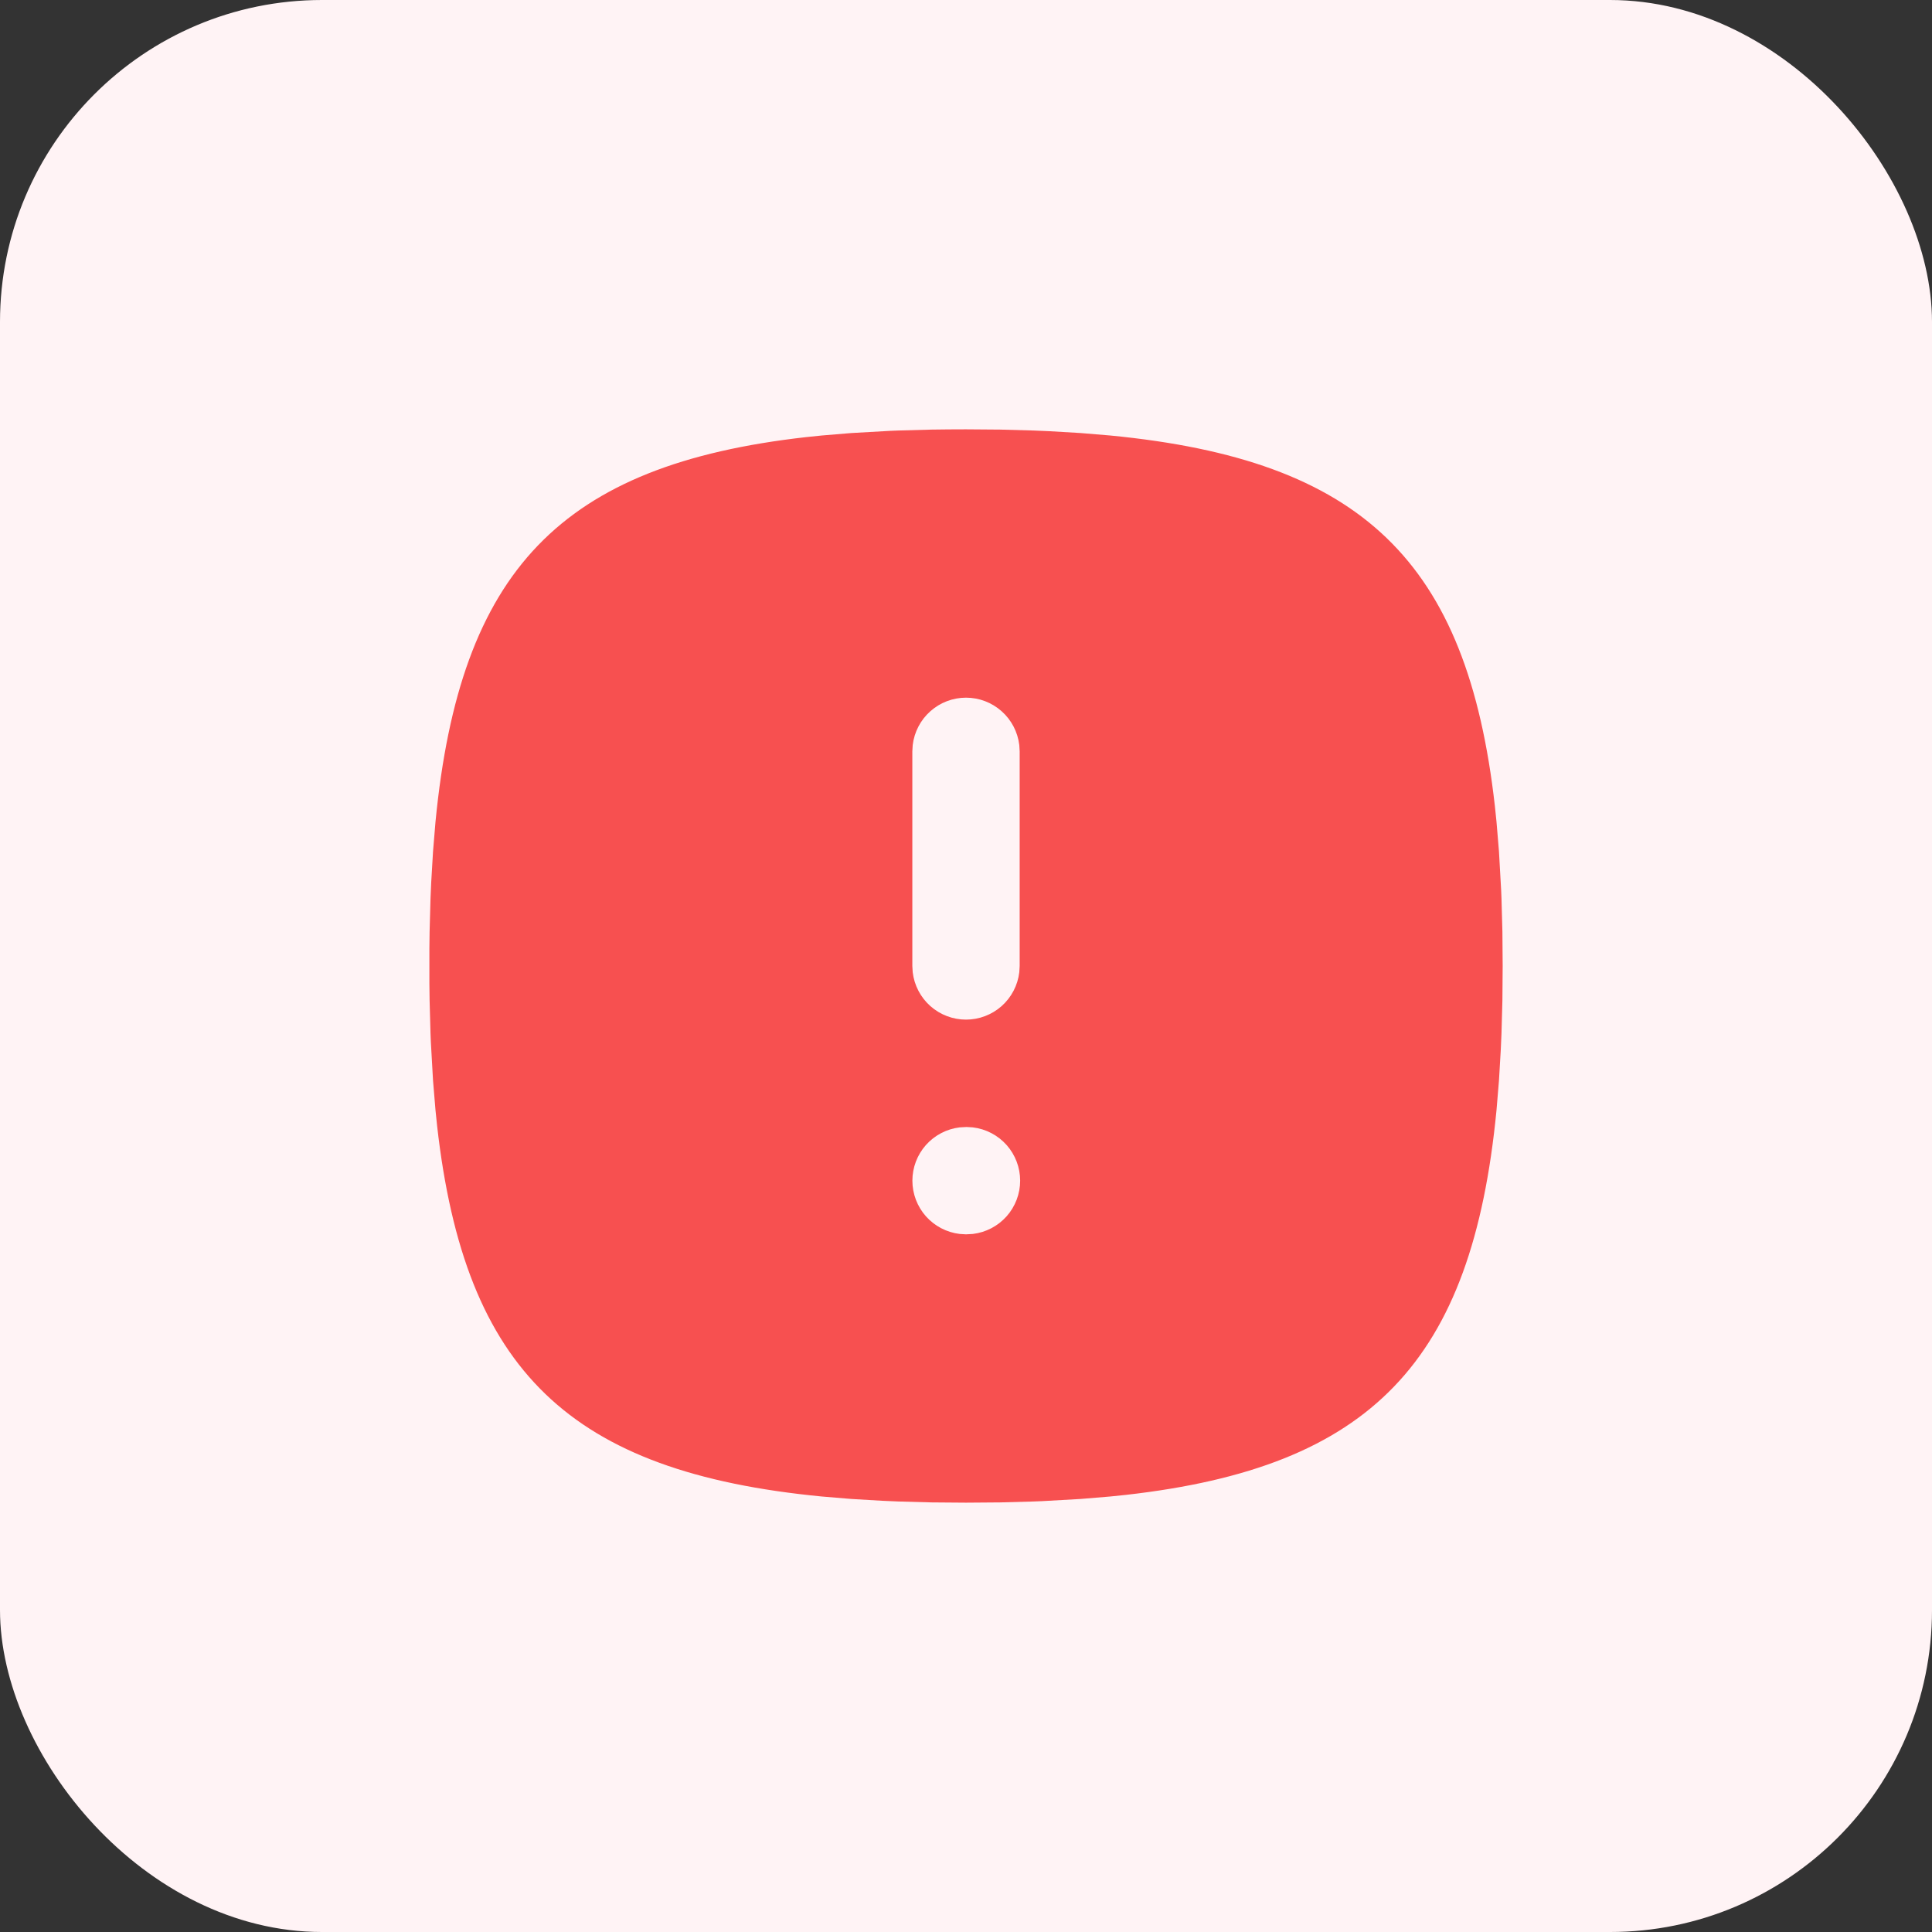 <svg width="36" height="36" viewBox="0 0 36 36" fill="none" xmlns="http://www.w3.org/2000/svg">
<rect x="0" y="0" width="36" height="36" fill="#333333" stroke="none"/>
<rect width="36" height="36" rx="6" fill="#FFF3F5"/>
<path d="M18 8L18.642 8.005L19.258 8.022L19.557 8.035L20.136 8.069L20.689 8.115C25.376 8.57 27.339 10.448 27.855 15.021L27.885 15.311L27.931 15.864L27.972 16.591L27.978 16.741L27.995 17.358L28 18L27.995 18.642L27.978 19.258L27.965 19.557L27.931 20.136L27.885 20.689C27.43 25.376 25.552 27.339 20.979 27.855L20.689 27.885L20.136 27.931L19.409 27.972L19.259 27.978L18.642 27.995L18 28L17.358 27.995L16.742 27.978L16.443 27.965L15.864 27.931L15.311 27.885C10.624 27.43 8.661 25.552 8.145 20.979L8.115 20.689L8.069 20.136L8.028 19.409L8.022 19.259L8.005 18.642L8.001 18.324V17.676L8.005 17.358L8.022 16.742L8.035 16.443L8.069 15.864L8.115 15.311C8.57 10.624 10.448 8.661 15.021 8.145L15.311 8.115L15.864 8.069L16.591 8.028L16.741 8.022L17.358 8.005C17.568 8.002 17.782 8 18 8ZM18.01 21L17.883 21.007C17.64 21.036 17.416 21.153 17.253 21.336C17.091 21.519 17.001 21.755 17.001 22C17.001 22.245 17.091 22.481 17.253 22.664C17.416 22.847 17.64 22.964 17.883 22.993L18 23L18.127 22.993C18.37 22.964 18.594 22.847 18.757 22.664C18.919 22.481 19.009 22.245 19.009 22C19.009 21.755 18.919 21.519 18.757 21.336C18.594 21.153 18.37 21.036 18.127 21.007L18.01 21ZM18 13C17.755 13 17.519 13.09 17.336 13.253C17.153 13.415 17.036 13.64 17.007 13.883L17 14V18L17.007 18.117C17.036 18.36 17.153 18.584 17.336 18.747C17.519 18.909 17.755 18.999 18 18.999C18.245 18.999 18.481 18.909 18.664 18.747C18.847 18.584 18.964 18.36 18.993 18.117L19 18V14L18.993 13.883C18.964 13.64 18.847 13.415 18.664 13.253C18.481 13.09 18.245 13 18 13Z" fill="#F75050"/>
</svg>
